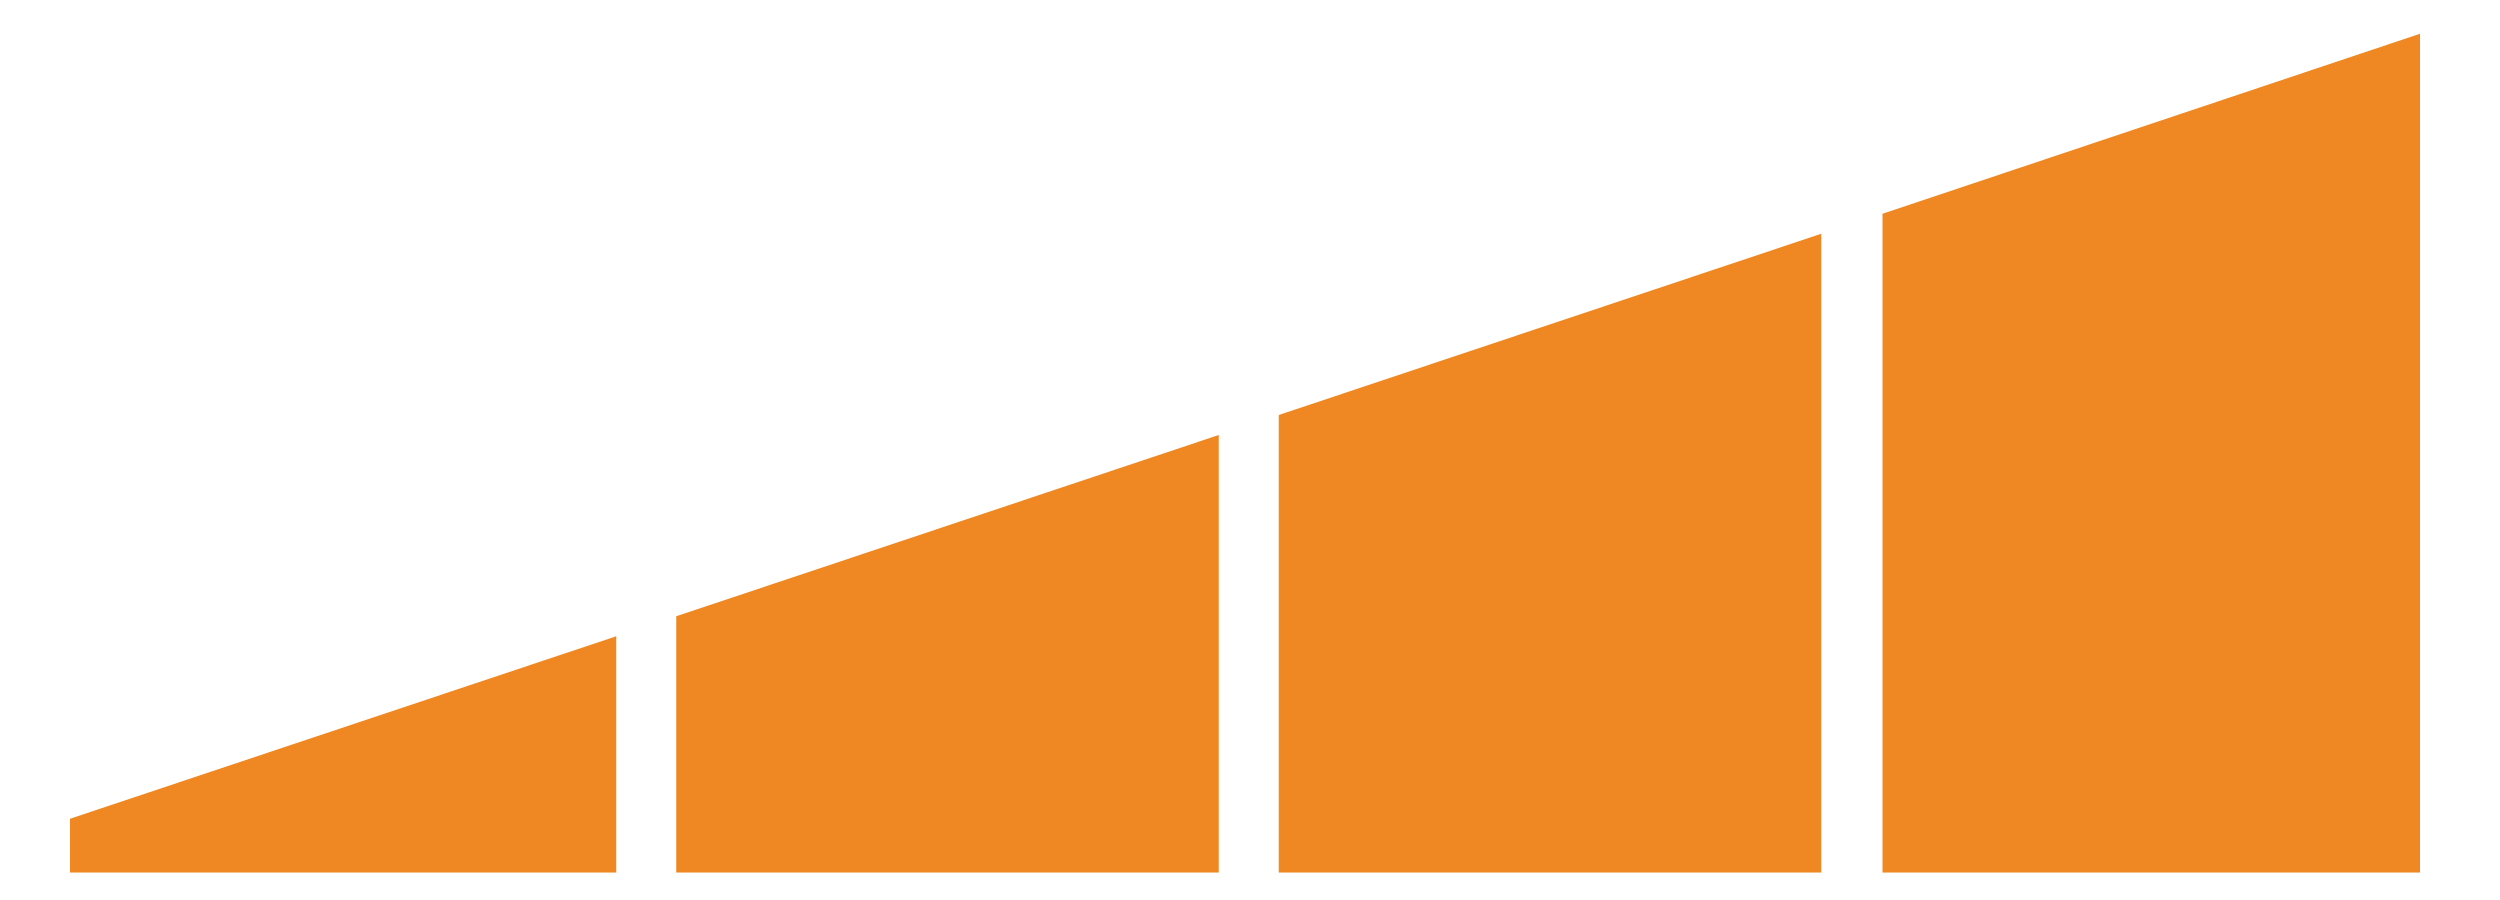 <?xml version="1.0" encoding="utf-8"?>
<!-- Generator: Adobe Illustrator 18.1.1, SVG Export Plug-In . SVG Version: 6.00 Build 0)  -->
<svg version="1.1" id="Layer_1" xmlns="http://www.w3.org/2000/svg" xmlns:xlink="http://www.w3.org/1999/xlink" x="0px" y="0px"
	 viewBox="0 0 200 72" enable-background="new 0 0 200 72" xml:space="preserve">
<polygon fill="#EF8822" points="54.1,49.3 54.1,69.8 97.5,69.8 97.5,34.8 "/>
<polygon fill="#EF8822" points="193.6,2.7 150.6,17.1 150.6,69.8 193.6,69.8 "/>
<polygon fill="#EF8822" points="102.3,33.2 102.3,69.8 145.7,69.8 145.7,18.7 "/>
<polygon fill="#EF8822" points="5.6,65.5 5.6,69.8 49.3,69.8 49.3,50.9 "/>
</svg>
